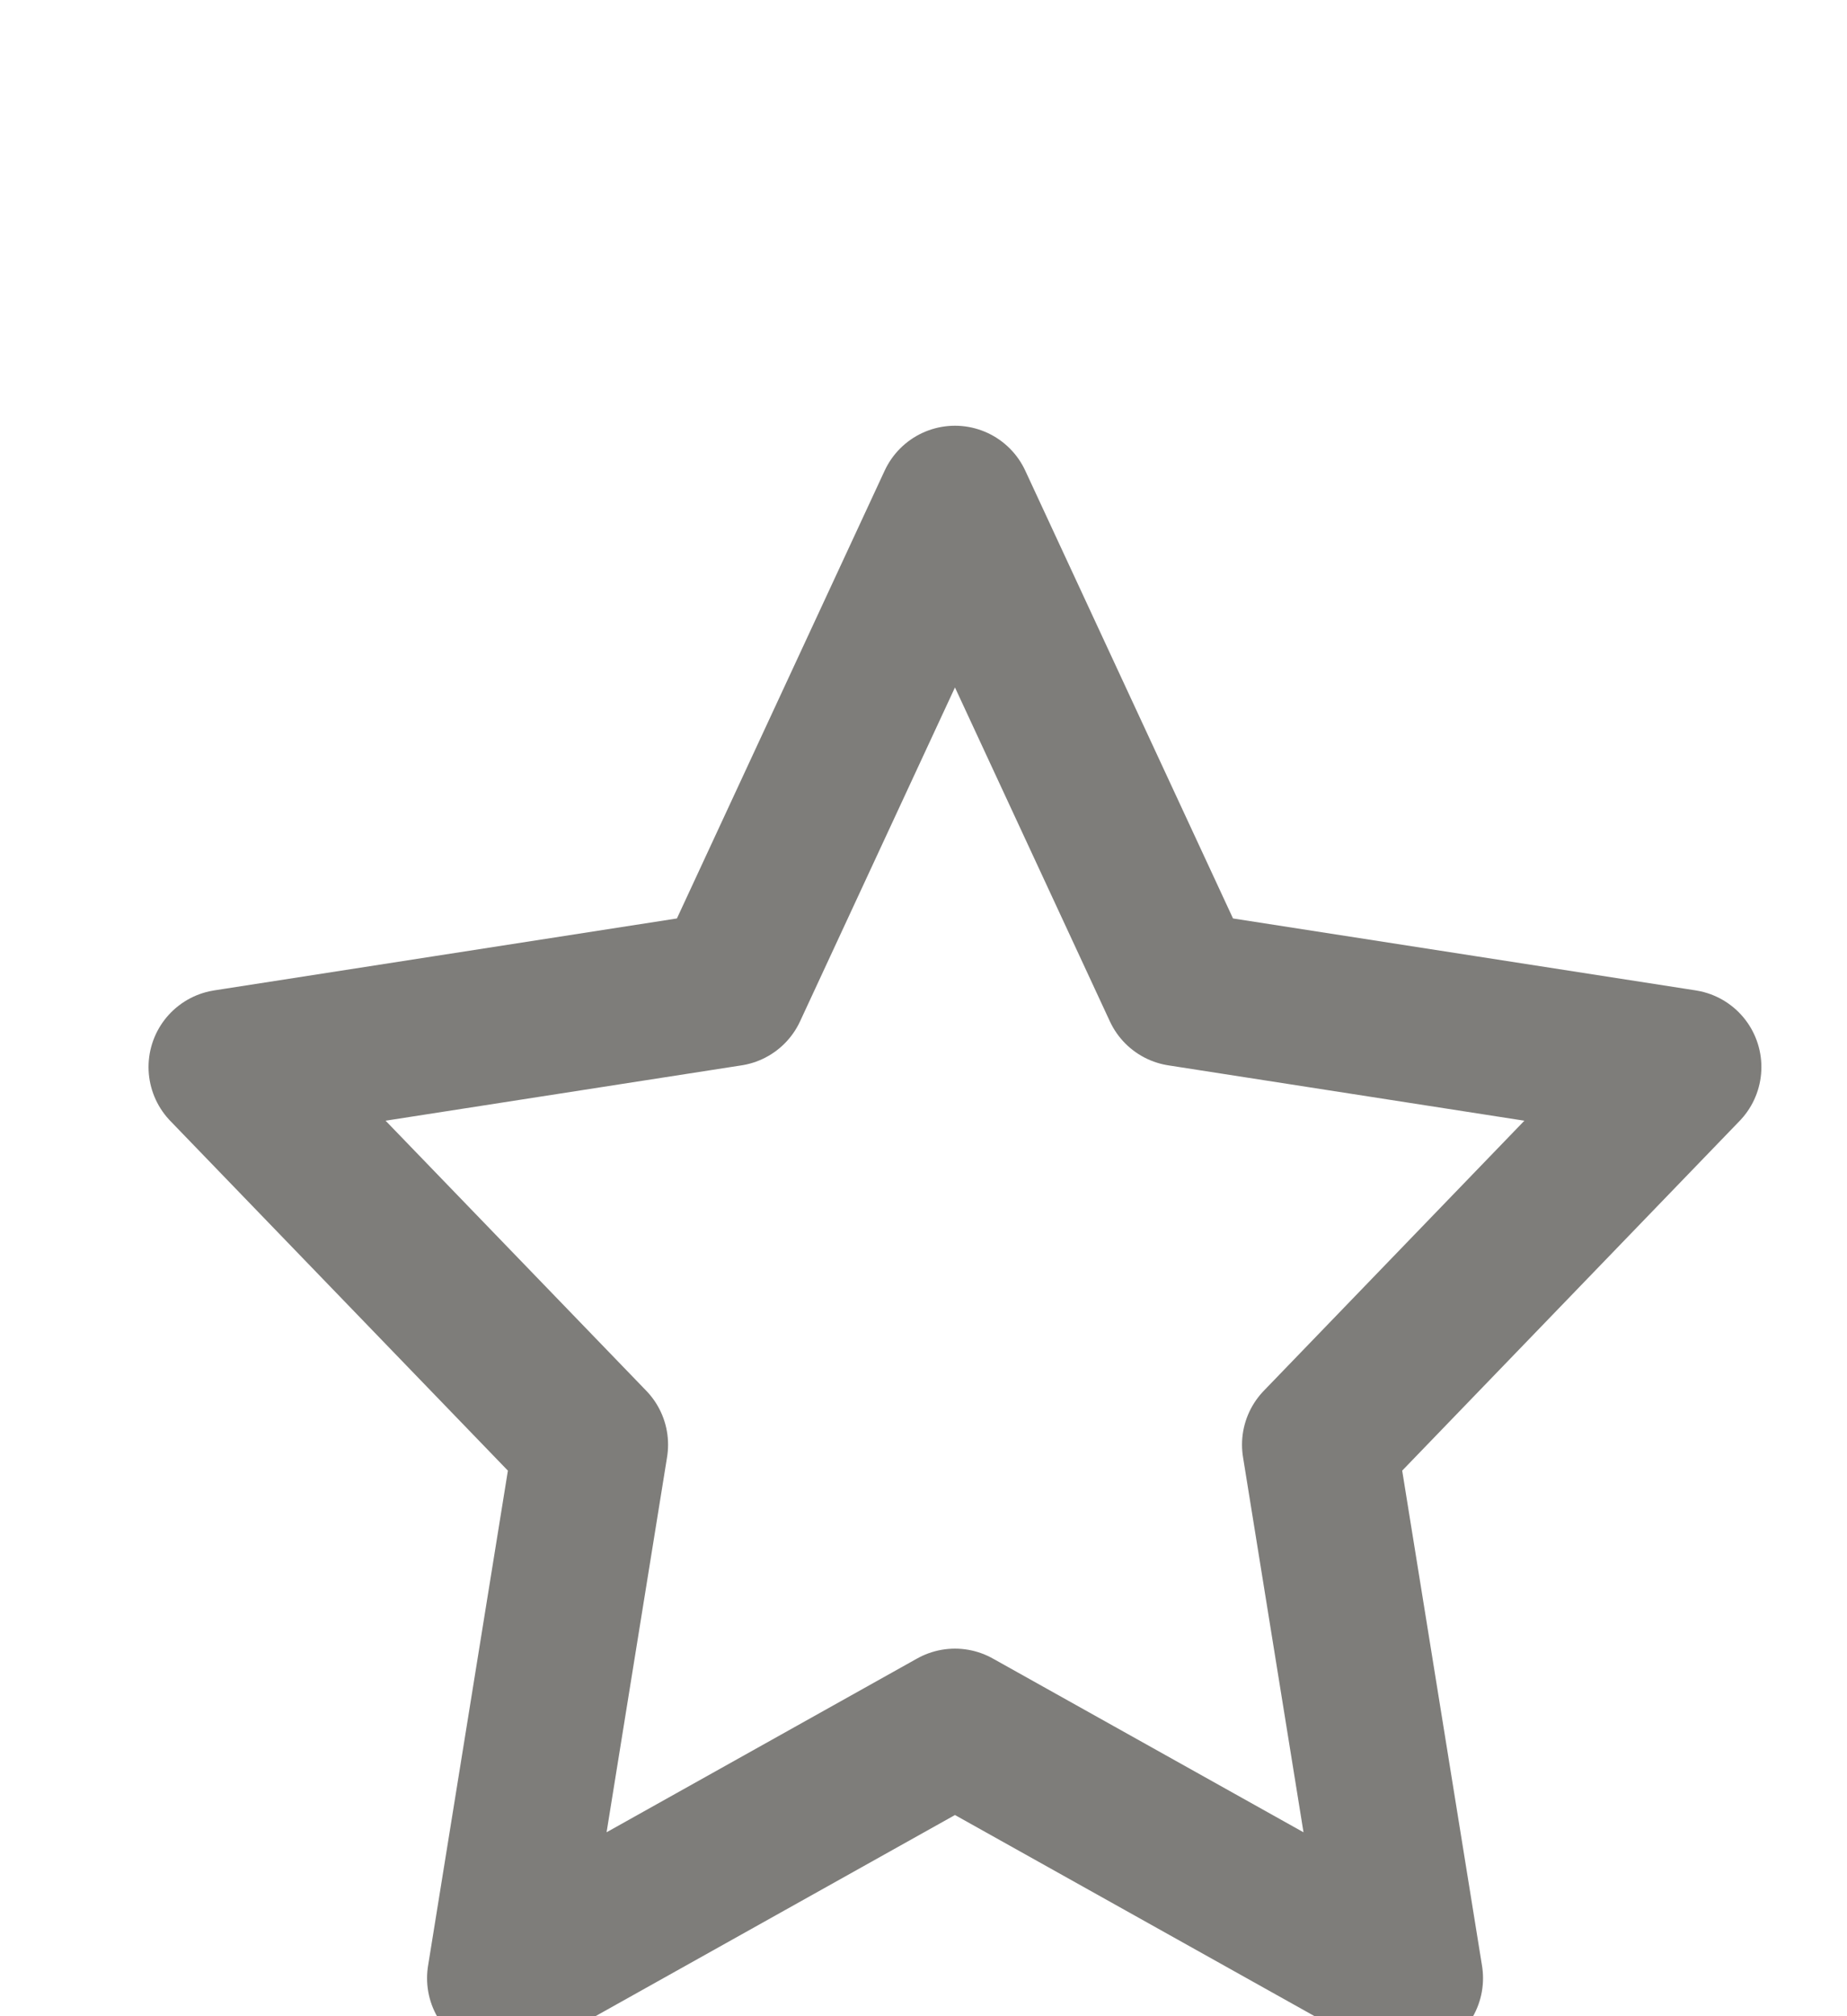 <svg width="11" height="12" viewBox="0 -2 11 13" fill="none" xmlns="http://www.w3.org/2000/svg">
<path d="M5.703 1.245L7.156 4.375L10.406 4.88L8.055 7.315L8.61 10.755L5.703 9.13L2.797 10.755L3.352 7.315L1 4.88L4.25 4.375L5.703 1.245Z" stroke="#7E7D7A" stroke-linecap="round" stroke-linejoin="round"/>
</svg>
